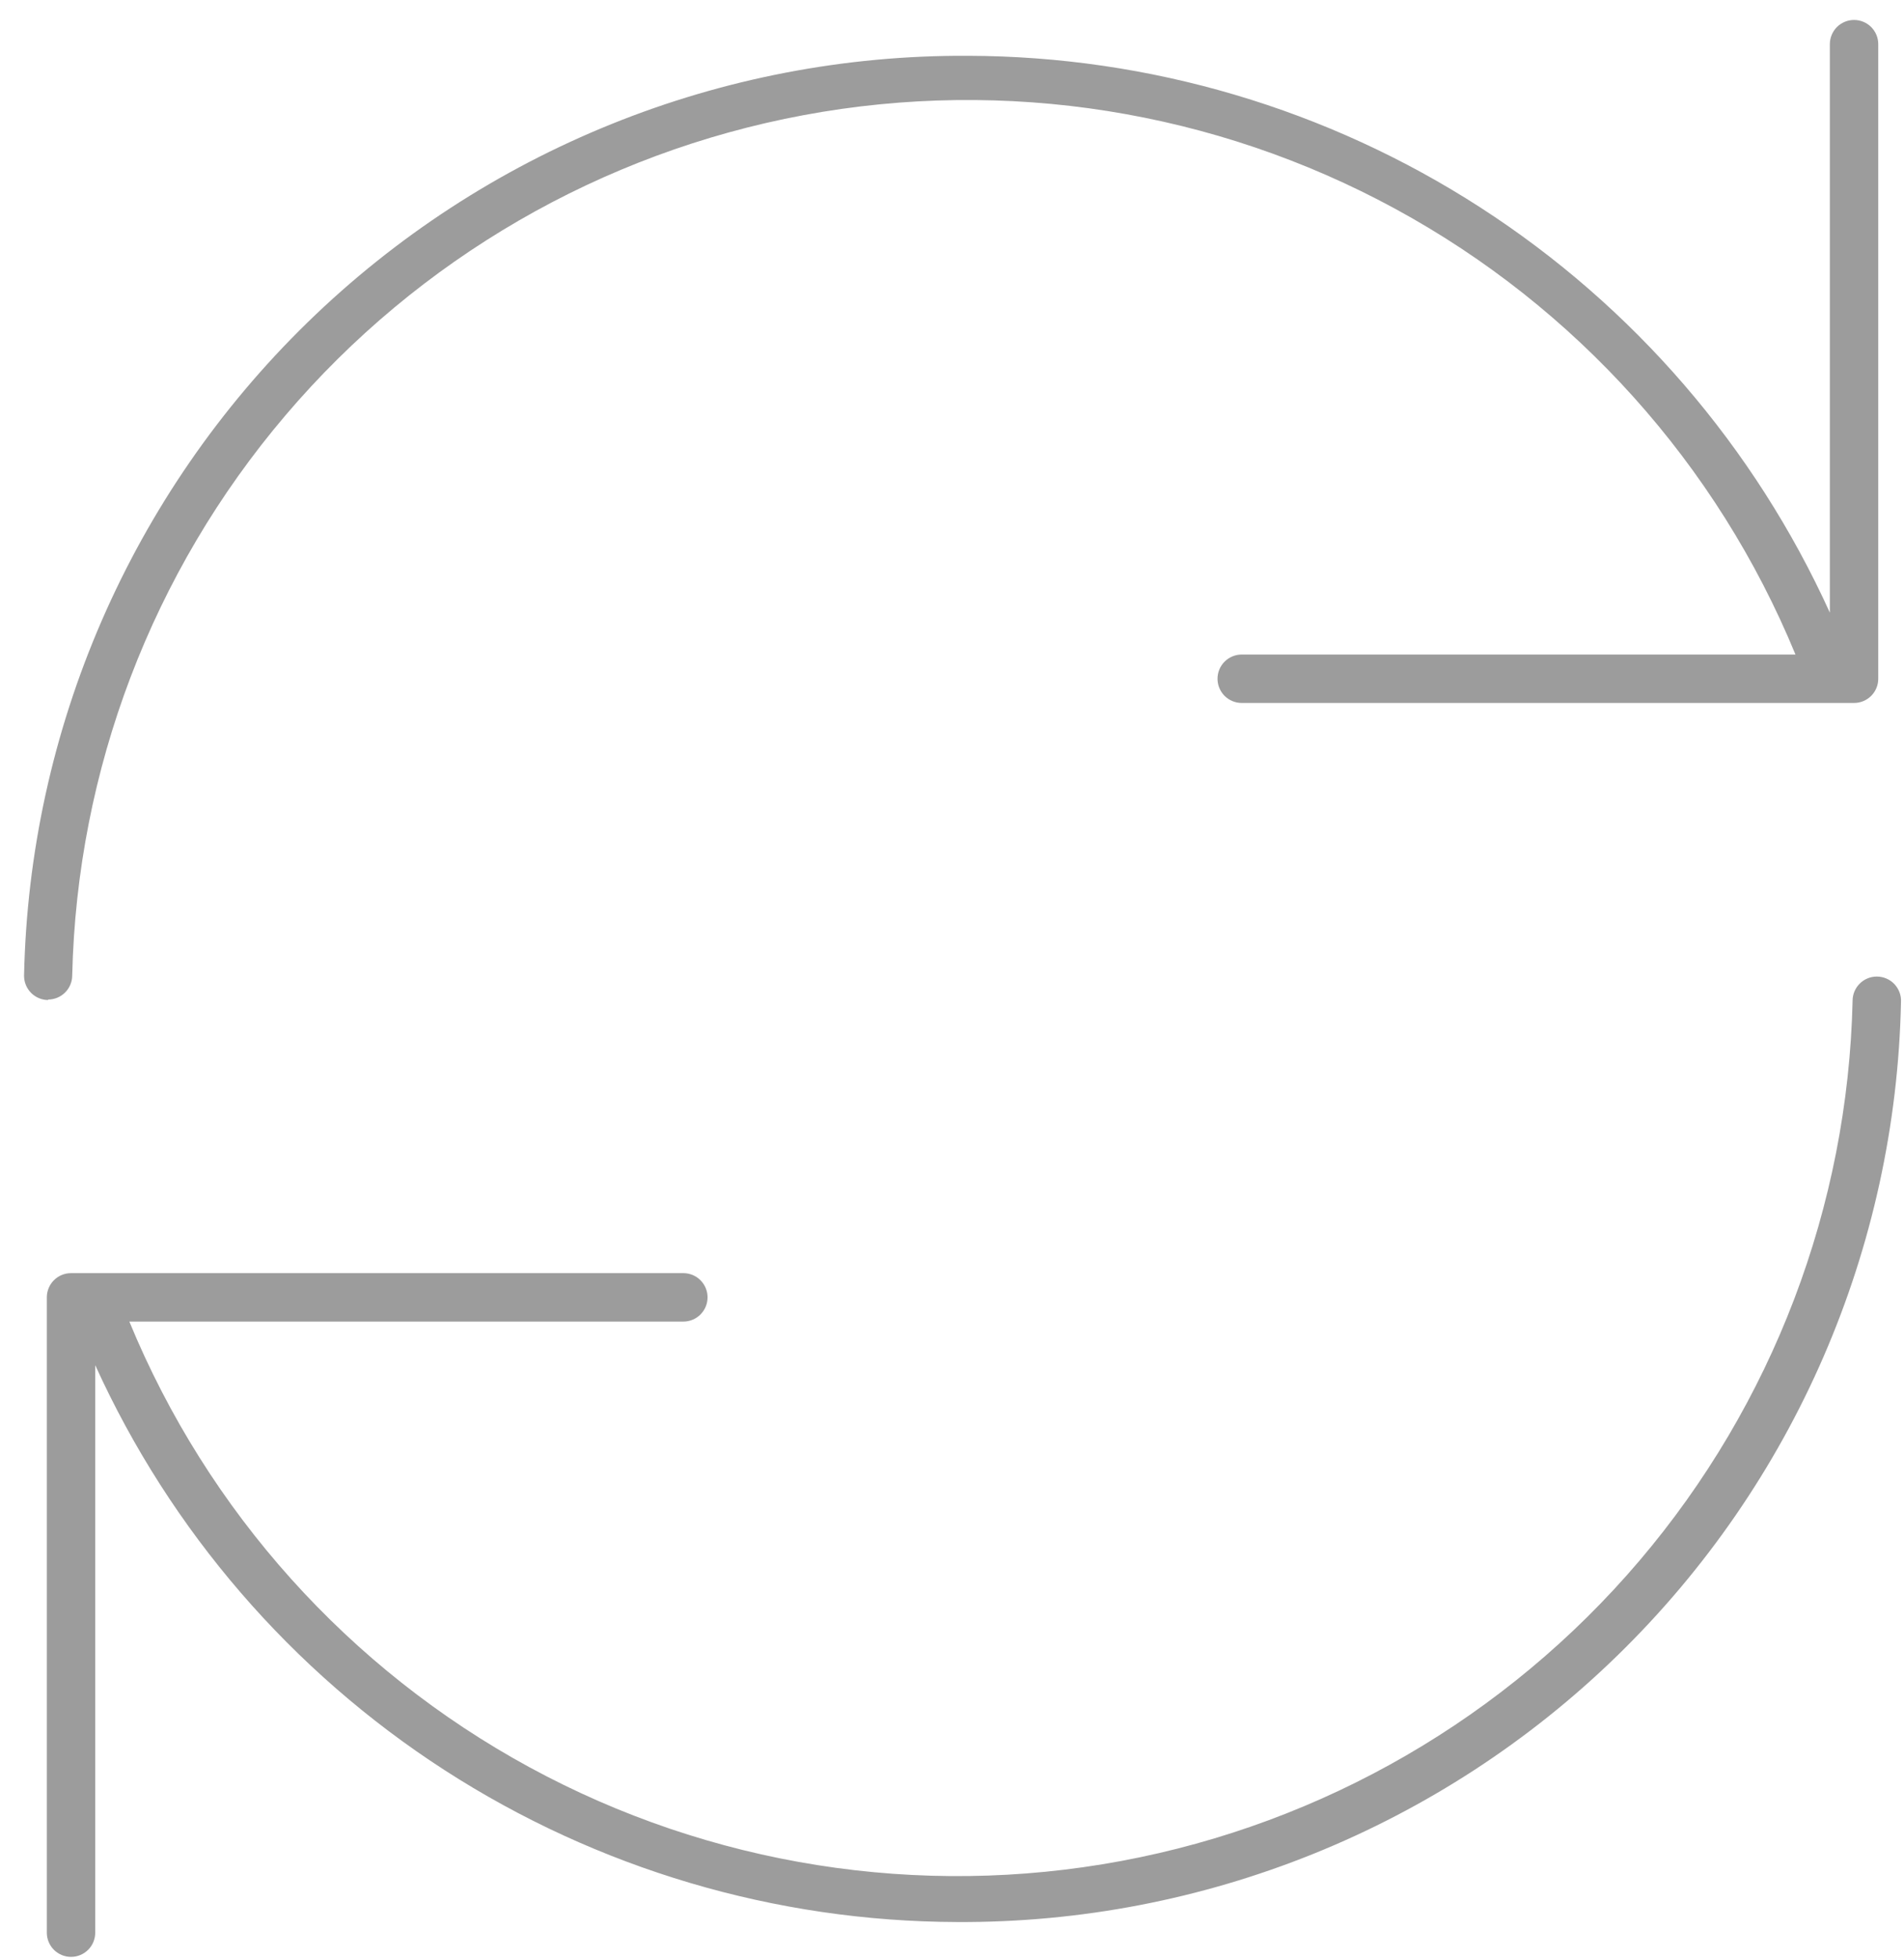 <svg viewBox="0 0 71 73" fill="none" xmlns="http://www.w3.org/2000/svg">
<path d="M70.888 37.351C70.699 46.544 66.901 55.293 60.316 61.71C53.73 68.127 44.885 71.696 35.69 71.647C28.907 71.629 22.273 69.662 16.575 65.983C10.878 62.303 6.357 57.063 3.551 50.889V72.044C3.551 72.283 3.456 72.513 3.287 72.682C3.117 72.851 2.888 72.946 2.648 72.946C2.409 72.946 2.179 72.851 2.01 72.682C1.841 72.513 1.746 72.283 1.746 72.044V48.361C1.746 48.122 1.841 47.892 2.01 47.723C2.179 47.554 2.409 47.459 2.648 47.459H25.482C25.722 47.459 25.951 47.554 26.12 47.723C26.29 47.892 26.385 48.122 26.385 48.361C26.385 48.601 26.29 48.83 26.12 49C25.951 49.169 25.722 49.264 25.482 49.264H4.823C7.744 56.351 13.014 62.218 19.748 65.88C26.483 69.541 34.272 70.774 41.808 69.372C49.344 67.969 56.169 64.017 61.135 58.178C66.102 52.339 68.908 44.969 69.083 37.306C69.083 37.066 69.178 36.837 69.348 36.667C69.517 36.498 69.746 36.403 69.986 36.403C70.108 36.403 70.23 36.428 70.342 36.476C70.455 36.524 70.556 36.594 70.641 36.683C70.725 36.772 70.79 36.877 70.833 36.991C70.876 37.106 70.895 37.228 70.888 37.351ZM1.791 37.26C2.03 37.26 2.26 37.165 2.429 36.996C2.598 36.827 2.693 36.597 2.693 36.358C2.869 28.694 5.675 21.324 10.642 15.486C15.608 9.646 22.433 5.694 29.969 4.292C37.505 2.889 45.294 4.122 52.029 7.784C58.763 11.445 64.033 17.312 66.953 24.399H46.304C46.064 24.399 45.835 24.494 45.665 24.664C45.496 24.833 45.401 25.062 45.401 25.302C45.401 25.541 45.496 25.771 45.665 25.94C45.835 26.109 46.064 26.204 46.304 26.204H69.138C69.377 26.204 69.606 26.109 69.776 25.94C69.945 25.771 70.04 25.541 70.04 25.302V1.647C70.04 1.407 69.945 1.178 69.776 1.008C69.606 0.839 69.377 0.744 69.138 0.744C68.898 0.744 68.669 0.839 68.499 1.008C68.33 1.178 68.235 1.407 68.235 1.647V22.838C65.431 16.662 60.911 11.421 55.213 7.741C49.515 4.061 42.879 2.096 36.096 2.08C26.901 2.031 18.056 5.6 11.47 12.017C4.885 18.433 1.087 27.183 0.897 36.376C0.897 36.615 0.993 36.845 1.162 37.014C1.331 37.183 1.561 37.278 1.8 37.278L1.791 37.26Z" fill="#9C9C9C"/>
</svg>

